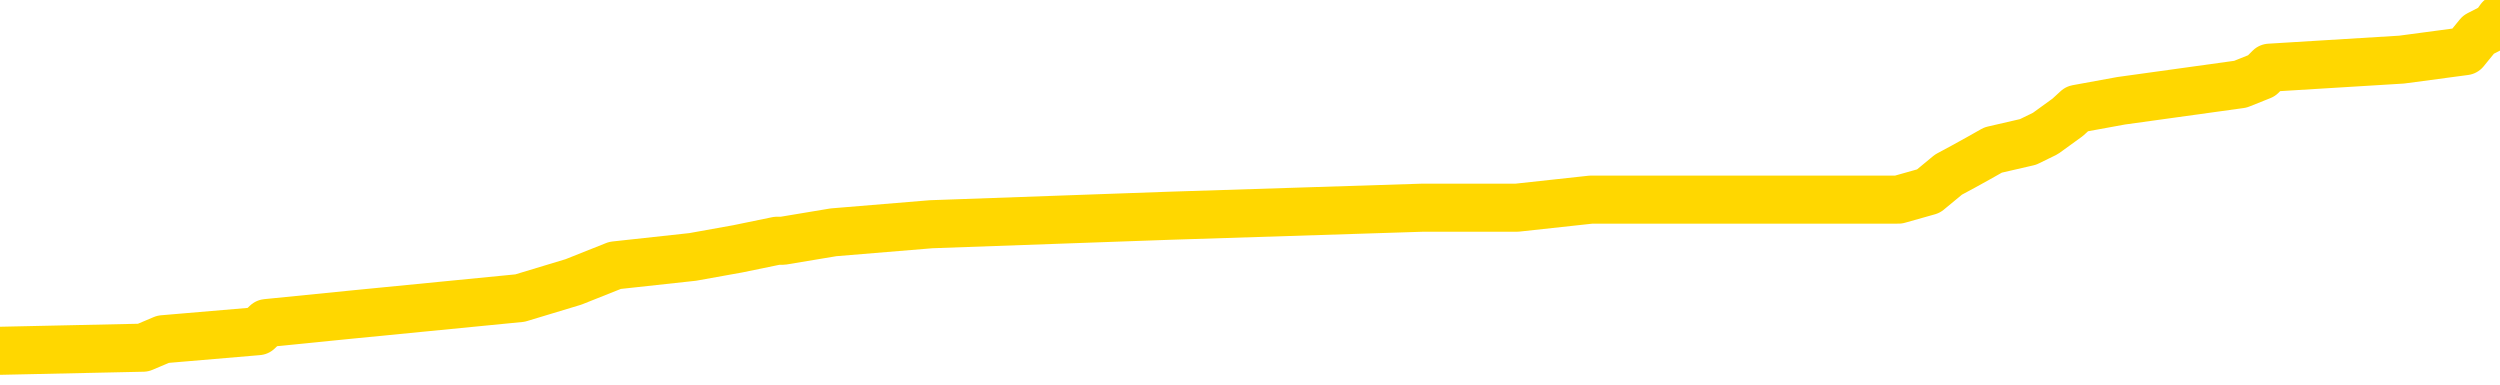 <svg xmlns="http://www.w3.org/2000/svg" version="1.1" viewBox="0 0 6500 1000">
	<path fill="none" stroke="gold" stroke-width="125" stroke-linecap="round" stroke-linejoin="round" d="M0 54842  L-891872 54842 L-891688 54821 L-891198 54778 L-890904 54757 L-890593 54714 L-890358 54692 L-890305 54650 L-890246 54607 L-890092 54585 L-890052 54543 L-889919 54521 L-889627 54500 L-889086 54500 L-888476 54478 L-888428 54478 L-887788 54457 L-887755 54457 L-887229 54457 L-887096 54436 L-886706 54393 L-886378 54350 L-886261 54307 L-886050 54264 L-885333 54264 L-884763 54243 L-884656 54243 L-884481 54221 L-884260 54179 L-883858 54157 L-883832 54114 L-882905 54072 L-882817 54029 L-882735 53986 L-882665 53943 L-882367 53922 L-882215 53879 L-880325 53900 L-880224 53900 L-879962 53900 L-879669 53922 L-879527 53879 L-879278 53879 L-879243 53858 L-879084 53836 L-878621 53793 L-878368 53772 L-878156 53729 L-877904 53708 L-877555 53686 L-876628 53644 L-876534 53601 L-876123 53579 L-874953 53537 L-873764 53515 L-873671 53472 L-873644 53430 L-873378 53387 L-873079 53344 L-872950 53301 L-872913 53258 L-872098 53258 L-871714 53280 L-870654 53301 L-870592 53301 L-870327 53729 L-869856 54136 L-869664 54543 L-869400 54949 L-869063 54928 L-868928 54906 L-868472 54885 L-867729 54864 L-867711 54842 L-867546 54799 L-867478 54799 L-866962 54778 L-865933 54778 L-865737 54757 L-865248 54735 L-864886 54714 L-864478 54714 L-864092 54735 L-862388 54735 L-862290 54735 L-862219 54735 L-862157 54735 L-861973 54714 L-861636 54714 L-860996 54692 L-860919 54671 L-860858 54671 L-860671 54650 L-860592 54650 L-860414 54628 L-860395 54607 L-860165 54607 L-859777 54585 L-858889 54585 L-858849 54564 L-858761 54543 L-858734 54500 L-857726 54478 L-857576 54436 L-857552 54414 L-857419 54393 L-857379 54371 L-856121 54350 L-856063 54350 L-855523 54328 L-855471 54328 L-855424 54328 L-855029 54307 L-854889 54286 L-854690 54264 L-854543 54264 L-854378 54264 L-854102 54286 L-853743 54286 L-853190 54264 L-852545 54243 L-852287 54200 L-852133 54179 L-851732 54157 L-851692 54136 L-851571 54114 L-851509 54136 L-851495 54136 L-851402 54136 L-851109 54114 L-850957 54029 L-850627 53986 L-850549 53943 L-850473 53922 L-850247 53858 L-850180 53815 L-849952 53772 L-849900 53729 L-849735 53708 L-848729 53686 L-848546 53665 L-847995 53644 L-847602 53601 L-847205 53579 L-846354 53537 L-846276 53515 L-845697 53494 L-845256 53494 L-845015 53472 L-844858 53472 L-844457 53430 L-844436 53430 L-843991 53408 L-843586 53387 L-843450 53344 L-843275 53301 L-843139 53258 L-842888 53215 L-841888 53194 L-841806 53173 L-841671 53151 L-841632 53130 L-840742 53108 L-840527 53087 L-840083 53066 L-839966 53044 L-839909 53023 L-839233 53023 L-839133 53001 L-839104 53001 L-837762 52980 L-837356 52959 L-837317 52937 L-836388 52916 L-836290 52894 L-836157 52873 L-835753 52852 L-835727 52830 L-835634 52809 L-835418 52787 L-835007 52745 L-833853 52702 L-833561 52659 L-833533 52616 L-832924 52595 L-832674 52552 L-832655 52531 L-831725 52509 L-831674 52466 L-831552 52445 L-831534 52402 L-831378 52381 L-831203 52338 L-831066 52316 L-831010 52295 L-830902 52274 L-830817 52252 L-830583 52231 L-830508 52209 L-830200 52188 L-830082 52167 L-829912 52145 L-829821 52124 L-829719 52124 L-829695 52102 L-829618 52102 L-829520 52060 L-829154 52038 L-829049 52017 L-828545 51995 L-828094 51974 L-828055 51953 L-828031 51931 L-827991 51910 L-827862 51888 L-827761 51867 L-827319 51846 L-827037 51824 L-826445 51803 L-826314 51781 L-826040 51739 L-825887 51717 L-825734 51696 L-825649 51653 L-825571 51632 L-825385 51610 L-825335 51610 L-825307 51589 L-825228 51567 L-825204 51546 L-824921 51503 L-824317 51460 L-823322 51439 L-823024 51418 L-822290 51396 L-822046 51375 L-821956 51353 L-821378 51332 L-820680 51311 L-819928 51289 L-819609 51268 L-819226 51225 L-819149 51203 L-818515 51182 L-818329 51161 L-818242 51161 L-818112 51161 L-817799 51139 L-817750 51118 L-817608 51096 L-817586 51075 L-816618 51054 L-816073 51032 L-815595 51032 L-815534 51032 L-815210 51032 L-815189 51011 L-815126 51011 L-814916 50989 L-814839 50968 L-814785 50947 L-814762 50925 L-814723 50904 L-814707 50882 L-813950 50861 L-813933 50840 L-813134 50818 L-812982 50797 L-812076 50775 L-811570 50754 L-811341 50711 L-811299 50711 L-811184 50690 L-811008 50668 L-810253 50690 L-810119 50668 L-809955 50647 L-809636 50626 L-809460 50583 L-808438 50540 L-808415 50497 L-808164 50476 L-807951 50433 L-807317 50412 L-807079 50369 L-807046 50326 L-806868 50283 L-806788 50240 L-806698 50219 L-806634 50176 L-806193 50133 L-806170 50112 L-805629 50090 L-805373 50069 L-804878 50048 L-804001 50026 L-803964 50005 L-803912 49983 L-803871 49962 L-803753 49941 L-803477 49919 L-803270 49876 L-803073 49834 L-803050 49791 L-802999 49748 L-802960 49727 L-802882 49705 L-802285 49662 L-802224 49641 L-802121 49620 L-801967 49598 L-801335 49577 L-800654 49555 L-800351 49513 L-800005 49491 L-799807 49470 L-799759 49427 L-799438 49406 L-798811 49384 L-798664 49363 L-798628 49341 L-798570 49320 L-798493 49277 L-798252 49277 L-798164 49256 L-798070 49234 L-797776 49213 L-797642 49191 L-797581 49170 L-797545 49127 L-797272 49127 L-796266 49106 L-796091 49084 L-796040 49084 L-795747 49063 L-795555 49020 L-795222 48999 L-794715 48977 L-794153 48935 L-794138 48892 L-794122 48870 L-794021 48828 L-793907 48785 L-793868 48742 L-793830 48721 L-793764 48721 L-793736 48699 L-793597 48721 L-793304 48721 L-793254 48721 L-793149 48721 L-792885 48699 L-792420 48678 L-792275 48678 L-792221 48635 L-792164 48614 L-791973 48592 L-791607 48571 L-791393 48571 L-791198 48571 L-791140 48571 L-791081 48528 L-790927 48507 L-790658 48485 L-790228 48592 L-790212 48592 L-790136 48571 L-790071 48549 L-789942 48400 L-789918 48378 L-789634 48357 L-789586 48335 L-789532 48314 L-789069 48293 L-789031 48293 L-788990 48271 L-788800 48250 L-788319 48228 L-787832 48207 L-787816 48186 L-787778 48164 L-787521 48143 L-787444 48100 L-787214 48078 L-787198 48036 L-786904 47993 L-786461 47971 L-786014 47950 L-785510 47929 L-785356 47907 L-785069 47886 L-785029 47843 L-784698 47822 L-784476 47800 L-783959 47757 L-783883 47736 L-783636 47693 L-783441 47650 L-783381 47629 L-782605 47608 L-782531 47608 L-782300 47586 L-782284 47586 L-782222 47565 L-782026 47543 L-781562 47543 L-781539 47522 L-781409 47522 L-780108 47522 L-780092 47522 L-780015 47501 L-779921 47501 L-779704 47501 L-779551 47479 L-779373 47501 L-779319 47522 L-779032 47543 L-778992 47543 L-778623 47543 L-778183 47543 L-778000 47543 L-777679 47522 L-777383 47522 L-776937 47479 L-776866 47458 L-776403 47415 L-775965 47394 L-775783 47372 L-774329 47329 L-774197 47308 L-773740 47265 L-773514 47244 L-773128 47201 L-772611 47158 L-771657 47115 L-770863 47072 L-770188 47051 L-769763 47008 L-769452 46987 L-769222 46923 L-768539 46858 L-768525 46794 L-768316 46709 L-768294 46687 L-768119 46644 L-767169 46623 L-766901 46580 L-766086 46559 L-765775 46516 L-765738 46495 L-765680 46452 L-765064 46430 L-764426 46388 L-762800 46366 L-762126 46345 L-761484 46345 L-761406 46345 L-761350 46345 L-761314 46345 L-761286 46323 L-761174 46281 L-761156 46259 L-761133 46238 L-760980 46216 L-760926 46174 L-760848 46152 L-760729 46131 L-760631 46109 L-760514 46088 L-760245 46045 L-759975 46024 L-759957 45981 L-759758 45959 L-759611 45917 L-759384 45895 L-759250 45874 L-758941 45852 L-758881 45831 L-758528 45788 L-758179 45767 L-758078 45745 L-758014 45703 L-757954 45681 L-757570 45638 L-757189 45617 L-757085 45596 L-756824 45574 L-756553 45531 L-756394 45510 L-756362 45489 L-756300 45467 L-756158 45446 L-755974 45424 L-755930 45403 L-755642 45403 L-755626 45382 L-755392 45382 L-755332 45360 L-755293 45360 L-754713 45339 L-754580 45317 L-754556 45232 L-754538 45082 L-754521 44911 L-754504 44739 L-754480 44568 L-754464 44440 L-754443 44290 L-754426 44140 L-754403 44055 L-754386 43969 L-754365 43905 L-754348 43862 L-754299 43798 L-754227 43733 L-754192 43626 L-754168 43541 L-754133 43455 L-754091 43370 L-754054 43327 L-754038 43241 L-754014 43177 L-753977 43134 L-753960 43070 L-753937 43027 L-753919 42984 L-753901 42941 L-753885 42899 L-753856 42834 L-753830 42770 L-753784 42749 L-753768 42706 L-753726 42685 L-753678 42642 L-753607 42599 L-753592 42556 L-753576 42513 L-753514 42492 L-753474 42471 L-753435 42449 L-753269 42428 L-753204 42406 L-753188 42385 L-753144 42342 L-753085 42321 L-752873 42299 L-752839 42278 L-752797 42257 L-752719 42235 L-752182 42214 L-752103 42192 L-751999 42150 L-751911 42128 L-751734 42107 L-751384 42085 L-751228 42064 L-750790 42043 L-750633 42021 L-750503 42000 L-749800 41957 L-749598 41936 L-748638 41893 L-748156 41871 L-748056 41871 L-747964 41850 L-747719 41828 L-747646 41807 L-747203 41764 L-747107 41743 L-747092 41721 L-747076 41700 L-747051 41679 L-746585 41657 L-746368 41636 L-746229 41614 L-745935 41593 L-745846 41572 L-745805 41550 L-745775 41529 L-745603 41507 L-745544 41486 L-745468 41465 L-745387 41443 L-745317 41443 L-745008 41422 L-744923 41400 L-744709 41379 L-744674 41358 L-743990 41336 L-743892 41315 L-743687 41293 L-743640 41272 L-743362 41251 L-743299 41229 L-743282 41186 L-743204 41165 L-742896 41122 L-742872 41101 L-742818 41058 L-742795 41037 L-742673 41015 L-742537 40972 L-742293 40951 L-742167 40951 L-741520 40930 L-741504 40930 L-741480 40930 L-741299 40887 L-741223 40865 L-741132 40844 L-740704 40822 L-740288 40801 L-739895 40758 L-739816 40737 L-739797 40715 L-739434 40694 L-739198 40673 L-738969 40651 L-738656 40630 L-738578 40608 L-738498 40566 L-738319 40523 L-738304 40501 L-738038 40459 L-737958 40437 L-737728 40416 L-737502 40394 L-737186 40394 L-737011 40373 L-736650 40373 L-736258 40352 L-736189 40309 L-736125 40287 L-735985 40245 L-735933 40223 L-735832 40180 L-735330 40159 L-735132 40138 L-734886 40116 L-734700 40095 L-734401 40073 L-734324 40052 L-734158 40009 L-733274 39988 L-733245 39945 L-733122 39902 L-732544 39881 L-732466 39859 L-731752 39859 L-731441 39859 L-731227 39859 L-731211 39859 L-730824 39859 L-730299 39816 L-729853 39795 L-729523 39774 L-729371 39752 L-729045 39752 L-728866 39731 L-728785 39731 L-728579 39688 L-728403 39667 L-727474 39645 L-726585 39624 L-726546 39602 L-726318 39602 L-725939 39581 L-725151 39560 L-724917 39538 L-724841 39517 L-724483 39495 L-723912 39453 L-723645 39431 L-723258 39410 L-723154 39410 L-722984 39410 L-722366 39410 L-722155 39410 L-721847 39410 L-721794 39388 L-721666 39367 L-721613 39346 L-721494 39324 L-721158 39281 L-720198 39260 L-720067 39217 L-719865 39196 L-719234 39174 L-718923 39153 L-718509 39132 L-718481 39110 L-718336 39089 L-717916 39067 L-716583 39067 L-716537 39046 L-716408 39003 L-716391 38982 L-715813 38939 L-715608 38918 L-715578 38896 L-715537 38875 L-715480 38853 L-715442 38832 L-715364 38811 L-715221 38789 L-714767 38768 L-714648 38746 L-714363 38725 L-713990 38703 L-713894 38682 L-713567 38661 L-713213 38639 L-713043 38618 L-712996 38596 L-712887 38575 L-712798 38554 L-712770 38532 L-712693 38489 L-712390 38468 L-712356 38425 L-712285 38404 L-711917 38382 L-711581 38361 L-711500 38361 L-711281 38340 L-711109 38318 L-711081 38297 L-710584 38275 L-710035 38233 L-709155 38211 L-709056 38168 L-708979 38147 L-708705 38126 L-708457 38083 L-708384 38061 L-708322 38019 L-708203 37997 L-708161 37976 L-708051 37954 L-707974 37912 L-707273 37890 L-707028 37869 L-706988 37847 L-706832 37826 L-706232 37826 L-706005 37826 L-705913 37826 L-705438 37826 L-704841 37783 L-704321 37762 L-704300 37740 L-704155 37719 L-703835 37719 L-703293 37719 L-703061 37719 L-702890 37719 L-702404 37697 L-702176 37676 L-702091 37655 L-701745 37633 L-701419 37633 L-700896 37612 L-700569 37590 L-699968 37569 L-699771 37526 L-699719 37505 L-699678 37483 L-699397 37462 L-698713 37419 L-698402 37398 L-698378 37355 L-698186 37334 L-697964 37312 L-697878 37291 L-697214 37248 L-697190 37227 L-696968 37184 L-696638 37162 L-696286 37120 L-696081 37098 L-695848 37055 L-695591 37034 L-695401 36991 L-695354 36970 L-695127 36948 L-695092 36927 L-694936 36906 L-694721 36884 L-694548 36863 L-694457 36841 L-694180 36820 L-693936 36799 L-693620 36777 L-693194 36777 L-693157 36777 L-692673 36777 L-692440 36777 L-692228 36756 L-692002 36734 L-691452 36734 L-691205 36713 L-690371 36713 L-690315 36691 L-690294 36670 L-690136 36649 L-689674 36627 L-689633 36606 L-689293 36563 L-689160 36542 L-688937 36520 L-688365 36499 L-687893 36477 L-687699 36456 L-687506 36435 L-687316 36413 L-687215 36392 L-686846 36370 L-686800 36349 L-686719 36328 L-685425 36306 L-685377 36285 L-685109 36285 L-684963 36285 L-684413 36285 L-684296 36263 L-684214 36242 L-683855 36221 L-683631 36199 L-683350 36178 L-683021 36135 L-682513 36114 L-682400 36092 L-682321 36071 L-682157 36049 L-681863 36049 L-681394 36049 L-681197 36071 L-681147 36071 L-680497 36049 L-680375 36028 L-679921 36028 L-679885 36007 L-679417 35985 L-679306 35964 L-679290 35942 L-679074 35942 L-678893 35921 L-678362 35921 L-677332 35921 L-677132 35900 L-676674 35878 L-675726 35835 L-675627 35814 L-675273 35771 L-675213 35750 L-675198 35728 L-675163 35707 L-674793 35686 L-674673 35664 L-674431 35643 L-674268 35621 L-674080 35600 L-673960 35578 L-672889 35536 L-672031 35514 L-671818 35471 L-671721 35450 L-671547 35407 L-671214 35386 L-671142 35364 L-671084 35343 L-670909 35343 L-670520 35322 L-670285 35300 L-670174 35279 L-670057 35257 L-669076 35236 L-669050 35215 L-668456 35172 L-668423 35172 L-668275 35150 L-667990 35129 L-667079 35129 L-666132 35129 L-665979 35108 L-665877 35108 L-665745 35086 L-665602 35065 L-665576 35043 L-665462 35022 L-665243 35001 L-664562 34979 L-664433 34958 L-664129 34936 L-663889 34894 L-663557 34872 L-662918 34851 L-662576 34808 L-662514 34787 L-662358 34787 L-661437 34787 L-660966 34787 L-660923 34787 L-660910 34765 L-660868 34744 L-660846 34722 L-660820 34701 L-660676 34680 L-660253 34658 L-659918 34658 L-659727 34637 L-659298 34637 L-659110 34615 L-658721 34572 L-658187 34551 L-657814 34530 L-657793 34530 L-657543 34508 L-657425 34487 L-657349 34465 L-657213 34444 L-657174 34423 L-657094 34401 L-656699 34380 L-656203 34358 L-656092 34316 L-655918 34294 L-655610 34273 L-655163 34251 L-654840 34230 L-654697 34187 L-654270 34144 L-654117 34102 L-654062 34059 L-653248 34037 L-653228 34016 L-652856 33995 L-652800 33995 L-651670 33973 L-651603 33973 L-651044 33952 L-650850 33930 L-650713 33909 L-650480 33888 L-650133 33866 L-650098 33823 L-650063 33802 L-649995 33759 L-649646 33738 L-649474 33716 L-648989 33695 L-648972 33674 L-648647 33652 L-648490 33631 L-647349 33588 L-647324 33566 L-647132 33524 L-646939 33502 L-646689 33481 L-646671 33459 L-645651 33438 L-645354 33417 L-645278 33395 L-645142 33352 L-644966 33331 L-644389 33288 L-644174 33267 L-644110 33245 L-643979 33224 L-643943 33181 L-643419 33160 L-643281 41593 L-643267 41593 L-643244 41593 L-643224 41593 L-642997 33138 L-642221 33138 L-642179 33138 L-641812 33138 L-641733 33117 L-641681 33096 L-641008 33074 L-640266 33053 L-639841 33053 L-639393 33031 L-638332 33010 L-638020 32967 L-637610 32967 L-637538 32946 L-637014 32946 L-636919 32946 L-636901 32946 L-636456 32924 L-636271 32882 L-635491 32839 L-634818 32817 L-634406 32753 L-634174 32710 L-634034 32689 L-633952 32646 L-633932 32625 L-633856 32625 L-633728 32603 L-633411 32625 L-633186 32625 L-632861 32603 L-632799 32603 L-632429 32603 L-632396 32603 L-632187 32603 L-631520 32603 L-631443 32603 L-631285 32561 L-631174 32561 L-630847 32539 L-630693 32518 L-630352 32518 L-630295 32475 L-629956 32432 L-629753 32411 L-629700 32368 L-628323 32346 L-628194 32325 L-627760 32304 L-627440 32282 L-626612 32239 L-626489 32218 L-625758 32175 L-625602 32132 L-625561 32111 L-625508 32090 L-625485 32068 L-625370 32047 L-625074 32025 L-624784 32004 L-624730 31983 L-624609 31961 L-624579 31940 L-624479 31918 L-624035 31918 L-623884 31897 L-623048 31897 L-622506 31876 L-622172 31876 L-622156 31854 L-622080 31833 L-621964 31811 L-621770 31790 L-621505 31769 L-620671 31747 L-620574 31726 L-620053 31704 L-620011 31683 L-619912 31662 L-619084 31662 L-618949 31640 L-618610 31640 L-618056 31619 L-617676 31597 L-617513 31576 L-617203 31555 L-616391 31533 L-616085 31512 L-615816 31512 L-615495 31512 L-615174 31533 L-614898 31533 L-614070 31490 L-613974 31469 L-613882 31405 L-613778 31340 L-613391 31276 L-612911 31233 L-612894 31212 L-612776 31191 L-612408 31148 L-612313 31126 L-611479 31084 L-611402 31062 L-611102 31041 L-611012 31019 L-610604 30977 L-610494 30934 L-609795 30912 L-609322 30891 L-609262 30870 L-609043 30827 L-608769 30805 L-608656 30784 L-607629 30763 L-607242 30741 L-607222 30720 L-606889 30698 L-606645 30677 L-606211 30656 L-606101 30634 L-605984 30613 L-605532 30570 L-604942 30549 L-604605 30527 L-602712 30506 L-602599 30463 L-602387 30441 L-601068 30420 L-600962 25604 L-600896 20852 L-600860 16465 L-600798 16465 L-600298 21238 L-599623 25947 L-599601 30292 L-599331 30249 L-598363 30249 L-597674 30227 L-597512 30206 L-596971 30185 L-596881 30163 L-595862 30142 L-594914 30099 L-594549 30120 L-594446 30142 L-593857 30142 L-593798 30142 L-593698 30120 L-593257 30078 L-593150 30056 L-592708 30035 L-591708 29971 L-591452 29906 L-591349 29842 L-591219 29799 L-590852 29757 L-590271 29714 L-590241 29692 L-589925 29671 L-587942 29650 L-587826 29628 L-587759 29628 L-587400 29607 L-585781 29585 L-585604 29585 L-585459 29585 L-584637 29607 L-584584 29628 L-584530 29628 L-584096 29628 L-583115 29650 L-583041 29650 L-581957 29628 L-581743 29628 L-581027 29585 L-580639 29564 L-580420 29521 L-580101 29478 L-579607 29436 L-579479 29414 L-579250 29371 L-579018 29328 L-578959 29307 L-578669 29286 L-578397 29243 L-577367 29221 L-575702 29200 L-575283 29179 L-575146 29157 L-574989 29157 L-574684 29136 L-574456 29093 L-574298 29072 L-574138 29029 L-573969 28986 L-573922 28965 L-573869 28943 L-573847 28943 L-573461 28922 L-573211 28922 L-572941 28922 L-572780 28922 L-572690 28922 L-571031 28922 L-570866 28943 L-570486 28922 L-570026 28922 L-569417 28879 L-568324 28858 L-567892 28836 L-567861 28815 L-567799 28793 L-567781 28772 L-566077 28751 L-566036 28729 L-565569 28708 L-565382 28686 L-565350 28644 L-564755 28622 L-564705 28601 L-564382 28579 L-564332 28558 L-564121 28537 L-564103 28515 L-563837 28472 L-563784 28451 L-563315 28430 L-562805 28387 L-562726 28387 L-562432 28365 L-562415 28344 L-562377 28322 L-562306 28301 L-562149 28280 L-561202 28280 L-561146 28280 L-560625 28280 L-560433 28258 L-560332 28258 L-560106 28237 L-559596 28237 L-559208 28815 L-559139 28815 L-558790 28793 L-558433 28772 L-557305 28151 L-557253 28108 L-557027 28087 L-556993 28066 L-556868 28023 L-556769 28023 L-556505 28023 L-555764 28044 L-555186 28044 L-554892 28044 L-554187 28044 L-554008 28023 L-553985 28023 L-553349 28001 L-553037 27980 L-552641 27980 L-552611 27959 L-552590 27937 L-552437 27916 L-551751 27916 L-551735 27916 L-551395 27916 L-551123 27894 L-551085 27873 L-551029 27830 L-551007 27809 L-550935 27787 L-550603 27766 L-550497 27745 L-550468 27702 L-550270 27680 L-550117 27659 L-549249 27638 L-548687 27595 L-548671 27595 L-548570 27573 L-548467 27595 L-548321 27595 L-548243 27595 L-548205 27573 L-548149 27552 L-548076 27531 L-547931 27509 L-547449 27509 L-547045 27488 L-546178 27509 L-546158 27509 L-545901 27509 L-545824 27509 L-545795 27488 L-545785 27445 L-545767 27424 L-545475 27402 L-545435 27381 L-545363 27359 L-545289 27338 L-545084 27316 L-544925 27252 L-544623 27188 L-544546 27102 L-544529 27038 L-544312 26995 L-544081 26995 L-543971 27017 L-543601 27038 L-543443 27038 L-543212 27038 L-543043 27038 L-542898 27017 L-542766 26995 L-541490 26953 L-541087 26910 L-541026 26888 L-540909 26846 L-540484 26824 L-540469 26781 L-540407 26760 L-540134 26717 L-540021 26696 L-539739 26653 L-539461 26632 L-539036 26589 L-539014 26567 L-538936 26546 L-538810 26525 L-538224 26503 L-537832 26482 L-537497 26460 L-536908 26439 L-536806 26439 L-536635 26418 L-536499 26418 L-535671 26396 L-534486 26375 L-534450 26353 L-534394 26353 L-534174 26332 L-533969 26332 L-533814 26332 L-533557 26311 L-533481 26289 L-532938 26268 L-532902 26246 L-532653 26225 L-532266 26203 L-531440 26182 L-531082 26161 L-530771 26161 L-530513 26139 L-530290 26118 L-529883 26096 L-529767 26075 L-529584 26054 L-529530 26054 L-529342 26032 L-529171 26011 L-529142 25989 L-528862 25968 L-528552 25947 L-528413 25925 L-528104 25904 L-527910 25904 L-527894 25882 L-527175 25882 L-527041 25840 L-526744 25818 L-526653 25797 L-526053 25797 L-526014 25775 L-525936 25754 L-525316 25733 L-525164 25690 L-525123 25668 L-524813 25647 L-524621 25626 L-524428 25583 L-524372 25540 L-524064 25519 L-524011 25497 L-523957 25519 L-523931 25519 L-523806 25519 L-522996 25497 L-522919 25476 L-522379 25454 L-522110 25433 L-521450 25412 L-520543 25390 L-520302 25369 L-519769 25347 L-519552 25326 L-518444 25347 L-518394 25347 L-517619 25347 L-517071 25326 L-516960 25305 L-516807 25262 L-516752 25240 L-516586 25219 L-516209 25197 L-515762 25176 L-515707 25155 L-515552 25133 L-514873 25112 L-514652 25090 L-514134 25069 L-513286 25026 L-513270 25005 L-511479 24983 L-510924 24962 L-510807 24941 L-509801 24919 L-509765 24898 L-509532 24898 L-509439 24898 L-509399 24898 L-509067 24876 L-508715 24855 L-508450 24812 L-508164 24791 L-507853 24748 L-507599 24705 L-507505 24684 L-507015 24662 L-506808 24641 L-506242 24620 L-506128 24641 L-505776 24620 L-505725 24620 L-505685 24620 L-505082 24577 L-504348 24534 L-503766 24491 L-503531 24448 L-502991 24384 L-502838 24341 L-502336 24320 L-502127 24277 L-502104 24277 L-502045 24256 L-501082 24256 L-500905 24234 L-500463 24213 L-500438 24170 L-500283 24149 L-500202 24149 L-500051 24170 L-499405 24170 L-499355 24149 L-498235 24127 L-497251 24106 L-497189 24084 L-496469 24063 L-495604 24042 L-495225 24020 L-495006 24020 L-494247 23999 L-494195 23977 L-493885 23935 L-493034 23935 L-492841 23913 L-492664 23892 L-492440 23892 L-492313 23870 L-492121 23870 L-491889 23849 L-491719 23870 L-491433 23849 L-491153 23849 L-491070 23828 L-490900 23806 L-490883 23763 L-490729 23742 L-490690 23721 L-489914 23699 L-489838 23699 L-489606 23656 L-489179 23635 L-488833 23614 L-488250 23592 L-487981 23592 L-487722 23592 L-487593 23549 L-487577 23528 L-487463 23507 L-487439 23485 L-487205 23464 L-487169 23442 L-485853 23442 L-485797 23421 L-485118 23378 L-484546 23378 L-484420 23378 L-484267 23378 L-484190 23378 L-483878 23335 L-483605 23314 L-483516 23271 L-483414 23271 L-482486 23250 L-482410 23250 L-482046 23250 L-482022 23228 L-481985 23207 L-481210 23164 L-481118 23143 L-480978 23121 L-480576 23100 L-480315 23100 L-480071 23121 L-479857 23100 L-479776 23100 L-479700 23100 L-479624 23100 L-479437 23121 L-479370 23121 L-479121 23121 L-479066 23100 L-478928 23078 L-478848 23036 L-478735 23014 L-478512 22993 L-478348 22971 L-478307 22950 L-478137 22929 L-477766 22907 L-477752 22886 L-477636 22864 L-476914 22843 L-476878 22822 L-476746 22822 L-476398 22800 L-475986 22800 L-475950 22800 L-475872 22779 L-475833 22757 L-475469 22736 L-475265 22715 L-475250 22693 L-474904 22672 L-474556 22672 L-474230 22672 L-474128 22650 L-473976 22650 L-473781 22629 L-473550 22629 L-473457 22629 L-473302 22629 L-473224 22629 L-473184 22608 L-473070 22586 L-473047 22565 L-472796 22565 L-472657 22522 L-472079 22458 L-471251 22415 L-470763 22372 L-470642 22351 L-470604 22329 L-470591 22308 L-470439 22265 L-470338 22222 L-470105 22201 L-469714 22158 L-469410 22137 L-469394 22115 L-469224 22094 L-468985 22051 L-468389 22051 L-467785 22030 L-467745 22030 L-467705 22030 L-467552 22008 L-467499 21987 L-467436 21965 L-467368 21944 L-467313 21901 L-467288 21880 L-467241 21858 L-467147 21816 L-467010 21794 L-466856 21773 L-466724 21751 L-466683 21751 L-466648 21730 L-466586 21709 L-466313 21666 L-465998 21644 L-465957 21602 L-465872 21580 L-465695 21559 L-465457 21537 L-465100 21516 L-465070 21495 L-464501 21473 L-464378 21452 L-464142 21430 L-464119 21430 L-463838 21409 L-463552 21409 L-463297 21409 L-462725 21388 L-462428 21366 L-462352 21345 L-461653 21323 L-461575 21302 L-461540 21281 L-461514 21259 L-461462 21216 L-461269 21195 L-461128 21152 L-461093 21131 L-461052 21109 L-460457 21088 L-460225 21066 L-459941 21216 L-459887 21345 L-459813 21495 L-459735 21623 L-459498 21580 L-459254 21559 L-459119 21537 L-459012 21516 L-458933 21495 L-458546 21452 L-458419 21430 L-458266 21409 L-458228 21388 L-458083 21366 L-457861 21345 L-457687 21323 L-457618 21302 L-456797 21259 L-456780 21259 L-456486 21238 L-455698 21216 L-455388 21216 L-455242 21195 L-455014 21174 L-454813 21131 L-453876 21109 L-453840 21088 L-453817 21066 L-453776 21024 L-453508 21002 L-452911 20981 L-452847 20959 L-452812 20938 L-452795 20917 L-452100 20917 L-451898 20917 L-451866 20917 L-451533 20917 L-451425 20895 L-450801 20852 L-450296 20831 L-450259 20788 L-449817 20788 L-449721 20767 L-449562 20767 L-449249 20767 L-449237 20767 L-448796 20788 L-448315 20810 L-448185 20810 L-447865 20810 L-447797 20788 L-447493 20788 L-447317 20767 L-447123 20745 L-446880 20703 L-446683 20660 L-446657 20617 L-446079 20596 L-446009 20574 L-445600 20553 L-445545 20531 L-445499 20510 L-445135 20489 L-444989 20467 L-444783 20446 L-444687 20446 L-444532 20424 L-444471 20403 L-444323 20360 L-444222 20339 L-443666 20339 L-443643 20382 L-443471 20403 L-442929 20424 L-442868 20424 L-442814 20382 L-442786 20339 L-442715 20317 L-442698 20275 L-442635 20253 L-442598 20210 L-442444 20189 L-442118 20168 L-441552 20146 L-441537 20125 L-441475 20082 L-441374 20039 L-441328 20039 L-441085 20018 L-440663 20018 L-440508 20018 L-438766 19975 L-438225 19953 L-437281 19932 L-436872 19911 L-436331 19868 L-436135 19846 L-435966 19825 L-435670 19804 L-435556 19782 L-435540 19782 L-435386 19761 L-435246 19739 L-435169 19697 L-435037 19697 L-434689 19697 L-434319 19718 L-433721 19718 L-433545 19718 L-433389 19697 L-433120 19675 L-432968 19675 L-432677 19739 L-432653 19782 L-432570 19825 L-432343 19868 L-431643 19846 L-431516 19825 L-431085 19804 L-430991 19782 L-429786 19782 L-429737 19761 L-429444 19761 L-429040 19739 L-428765 19697 L-428745 19675 L-428628 19654 L-428551 19632 L-428370 19611 L-427890 19590 L-427439 19547 L-427028 19525 L-426998 19504 L-426579 19483 L-426465 19483 L-426348 19483 L-426332 19483 L-426138 19461 L-426116 19418 L-425884 19397 L-425441 19376 L-425121 19333 L-424657 19333 L-424491 19311 L-424336 19290 L-424181 19290 L-423727 19290 L-423408 19290 L-423353 19311 L-422982 19311 L-422944 19333 L-422618 19333 L-422501 19311 L-422402 19290 L-422076 19247 L-421689 19226 L-421429 19204 L-421070 19162 L-420814 19140 L-418643 19119 L-418594 19097 L-418572 19076 L-418160 19076 L-418099 19076 L-418028 19097 L-417798 19097 L-417487 19076 L-417183 19033 L-417139 19012 L-416831 18990 L-416698 18969 L-416482 18947 L-415770 18926 L-415615 18926 L-415476 18905 L-415327 18905 L-415306 18905 L-415112 18883 L-415087 18862 L-414995 18840 L-414974 18819 L-414957 18798 L-414857 18776 L-413928 18755 L-413470 18755 L-412379 18712 L-411956 18712 L-411552 18691 L-411513 18669 L-411260 18648 L-410485 18605 L-410469 18584 L-410445 18562 L-410252 18541 L-409515 18519 L-409246 18498 L-409206 18477 L-408807 18434 L-408782 18412 L-407993 18391 L-407313 18370 L-405941 18348 L-405671 18327 L-405623 18305 L-405085 18263 L-405052 18241 L-404950 18198 L-404627 18177 L-404547 18156 L-404278 18156 L-403366 18134 L-403227 18134 L-402978 18091 L-402433 18091 L-402011 18070 L-401818 18049 L-401802 18049 L-401664 18006 L-401570 17984 L-401443 17963 L-401183 17941 L-401158 17899 L-401067 17877 L-400757 17856 L-400697 17834 L-400580 17834 L-400230 17834 L-399419 17834 L-399188 17792 L-398359 17792 L-398127 17749 L-397910 17727 L-397392 17727 L-396754 17706 L-396338 17685 L-396015 17663 L-395534 17642 L-395109 17642 L-395048 17620 L-394699 17620 L-394659 17599 L-394645 17578 L-394545 17535 L-394500 17535 L-394015 17513 L-393213 17513 L-392879 17513 L-391797 17492 L-391317 17471 L-391294 17449 L-391154 17428 L-390599 17406 L-389902 17385 L-389593 17364 L-389371 17342 L-389267 17321 L-389164 17278 L-388493 17257 L-388399 17235 L-388377 17235 L-388299 17214 L-388122 17214 L-387949 17214 L-387769 17192 L-387755 17171 L-387679 17150 L-387515 17128 L-387000 17107 L-386984 17085 L-386844 17085 L-386481 17064 L-386457 17064 L-386326 17043 L-386302 17021 L-385939 17000 L-385414 16957 L-385320 16936 L-385104 16893 L-385011 16871 L-384987 16850 L-384522 16828 L-384445 16828 L-384043 16807 L-383593 16807 L-382341 16786 L-382302 16764 L-381871 16743 L-381838 16721 L-381119 16700 L-380943 16679 L-380807 16657 L-380500 16636 L-380445 16614 L-380421 16572 L-380404 16529 L-380229 16507 L-380040 16486 L-379532 16486 L-379159 16315 L-378820 16122 L-378782 15951 L-378063 15801 L-377969 15780 L-377931 15758 L-377389 15758 L-377366 15737 L-376963 15715 L-376537 15694 L-376267 15694 L-376087 15673 L-375841 15630 L-375818 15608 L-375761 15566 L-375145 15544 L-374642 15523 L-374255 15523 L-373636 15544 L-373420 15544 L-373265 15566 L-371972 15523 L-371873 15501 L-371431 15459 L-371099 15437 L-370799 15394 L-370556 15373 L-369821 15330 L-369242 15309 L-368413 15287 L-368313 15266 L-367755 15245 L-367617 15223 L-365975 15202 L-365914 15202 L-365820 15202 L-364853 15202 L-364676 15180 L-364389 15180 L-364171 15180 L-364093 15159 L-363821 15159 L-363706 15138 L-363553 15116 L-363243 15095 L-363164 15073 L-363073 15073 L-362996 15052 L-362880 15052 L-362701 15031 L-362609 15009 L-362570 14988 L-362067 14988 L-361849 14966 L-361719 14966 L-361564 14945 L-361510 14924 L-361385 14924 L-361000 14902 L-360492 14881 L-360419 14859 L-359939 14838 L-359862 14816 L-359762 14816 L-359529 14795 L-359064 14795 L-358834 14795 L-358817 14795 L-358585 14795 L-358430 14795 L-358369 14795 L-358176 14774 L-357905 14731 L-357154 14709 L-356201 14709 L-356164 14688 L-355940 14688 L-355500 14688 L-355219 14645 L-354871 14624 L-353802 14602 L-352874 14602 L-352743 14602 L-352696 14602 L-352627 14581 L-352472 14581 L-352395 14538 L-352221 14495 L-351786 14453 L-351582 14431 L-351522 14388 L-350939 14367 L-350785 14324 L-350670 14303 L-350629 14281 L-350460 14260 L-350323 14239 L-350112 14196 L-350034 14174 L-350011 14153 L-349802 14110 L-349393 14089 L-349368 14067 L-349145 14046 L-349000 14025 L-348965 14003 L-348951 13982 L-348929 13960 L-348696 13939 L-348510 13918 L-348293 13896 L-348268 13875 L-347578 13853 L-347475 13832 L-347439 13811 L-347419 13789 L-347224 13768 L-347171 13746 L-347054 13703 L-346973 13703 L-346862 13682 L-346547 13661 L-346088 13639 L-345833 13618 L-345599 13575 L-345469 13554 L-345116 13532 L-345057 13511 L-344904 13489 L-344332 13447 L-344246 13425 L-344092 13382 L-343796 13340 L-343426 13297 L-343123 13254 L-343047 13233 L-342642 13211 L-342474 13211 L-342330 13211 L-341790 13211 L-341729 13211 L-341713 13168 L-341547 13147 L-341341 13126 L-341267 13126 L-341174 13104 L-340764 13083 L-340749 13061 L-340725 13061 L-340532 13040 L-340455 13233 L-340284 13425 L-340222 13596 L-340207 13789 L-339692 13768 L-339471 13746 L-338852 13703 L-338598 13682 L-338405 13661 L-338365 13639 L-338292 13639 L-338227 13639 L-337576 13639 L-337537 13661 L-337363 13661 L-337297 13661 L-336623 13661 L-336234 13618 L-335973 13596 L-335735 13575 L-335657 13532 L-335641 13489 L-335439 13468 L-335069 13425 L-334843 13404 L-334208 13382 L-334188 13382 L-333800 13361 L-333707 13361 L-333649 13340 L-333373 13318 L-333063 13318 L-332986 13297 L-332135 13318 L-331792 13425 L-331355 13554 L-330921 13661 L-330426 13768 L-330277 13746 L-330008 13768 L-328770 13789 L-328714 13832 L-326950 13853 L-326759 13832 L-325749 13811 L-325598 13789 L-325223 13832 L-324902 13875 L-324296 13918 L-324227 13960 L-324050 13939 L-323221 13918 L-323082 13896 L-322696 13875 L-322511 13853 L-322468 13832 L-322348 13811 L-322138 13789 L-321691 13746 L-321342 13725 L-321210 13703 L-320801 13682 L-320451 13682 L-320166 13661 L-319972 13639 L-319817 13639 L-319654 13618 L-319585 13596 L-319485 13596 L-319252 13575 L-319136 13575 L-319082 13554 L-318541 13554 L-318076 13532 L-316894 13532 L-316761 13532 L-316736 13532 L-316684 13532 L-316016 13532 L-314981 13489 L-314787 13468 L-314608 13447 L-314456 13447 L-314415 13425 L-314400 13425 L-314339 13404 L-314014 13382 L-312853 13361 L-312660 13340 L-312482 13318 L-311368 13297 L-310509 13275 L-310402 13275 L-309929 13254 L-309736 13254 L-307414 13233 L-307337 13211 L-307216 13168 L-307181 13147 L-307144 13104 L-307049 13040 L-306834 12997 L-306252 12954 L-305866 12933 L-305093 12912 L-305015 12890 L-304318 12890 L-303777 12890 L-303736 12869 L-303606 12869 L-303141 12847 L-303103 12826 L-302968 12805 L-302600 12783 L-302570 12762 L-302420 12762 L-302020 12740 L-300196 12762 L-299389 12740 L-298670 12740 L-298654 12740 L-298340 12697 L-297778 12676 L-297277 12655 L-296758 12633 L-296736 12612 L-294992 12590 L-294823 12569 L-294628 12548 L-293734 12526 L-293215 12483 L-293005 12462 L-292747 12441 L-292038 12419 L-291087 12398 L-290429 12376 L-290390 12334 L-290103 12312 L-290021 12291 L-289925 12291 L-289793 12269 L-289716 12269 L-288981 12269 L-288644 12248 L-288594 12269 L-288339 12269 L-288053 12248 L-287627 12248 L-287047 12227 L-286788 12227 L-286636 12205 L-286389 12205 L-286350 12205 L-285553 12184 L-285516 12162 L-285338 12162 L-284929 12120 L-284701 12120 L-284624 12120 L-284493 12120 L-284377 12098 L-284029 12077 L-283965 12055 L-283813 12034 L-283072 12013 L-282961 11991 L-282791 11970 L-282752 11948 L-282457 11948 L-282055 11948 L-281879 11948 L-281785 11948 L-281475 11927 L-280674 11906 L-280215 11863 L-279695 11841 L-279207 11820 L-278511 11799 L-277465 11777 L-277196 11777 L-277142 11756 L-276981 11756 L-276730 11756 L-276484 11734 L-276405 11713 L-276191 11670 L-275879 11649 L-275415 11606 L-275401 11584 L-275105 11584 L-275091 11563 L-274100 11542 L-273428 11520 L-273093 11477 L-272476 11477 L-272340 11456 L-271701 11435 L-271570 11413 L-270619 11370 L-270520 11328 L-269961 11306 L-269552 11306 L-269124 11306 L-269032 11285 L-268198 11285 L-267834 11285 L-267795 11306 L-267663 11328 L-267486 11328 L-267269 11328 L-267215 11306 L-267058 11263 L-266806 11242 L-265705 11221 L-265628 11199 L-265408 11178 L-265277 11135 L-265241 11114 L-265048 11092 L-264948 11071 L-264465 11049 L-264180 11028 L-264020 11007 L-263925 10964 L-263654 10942 L-263384 10921 L-263368 10835 L-263229 10771 L-263091 10707 L-262765 10621 L-262456 10578 L-262415 10557 L-262339 10514 L-262223 10493 L-261373 10450 L-261047 10429 L-260715 10407 L-260582 10407 L-260366 10407 L-260350 10407 L-259670 10407 L-259576 10364 L-259553 10343 L-259537 10300 L-259499 10279 L-259087 10236 L-258818 10215 L-258778 10193 L-258409 10193 L-258199 10172 L-257117 10172 L-257100 10150 L-257072 10129 L-257051 10129 L-256674 10086 L-256419 10065 L-256171 10022 L-256032 9979 L-255900 9958 L-255568 9936 L-255475 9915 L-255414 9894 L-254856 9872 L-254795 9851 L-254639 9829 L-254445 9808 L-254253 9787 L-254237 9765 L-254198 9744 L-254160 9722 L-253889 9701 L-253766 9680 L-253733 9658 L-253634 9658 L-253478 9658 L-253337 9658 L-253053 9637 L-252728 9637 L-252032 9615 L-252009 9615 L-251499 9615 L-250654 9615 L-250290 9594 L-250136 9572 L-249532 9572 L-249362 9572 L-249301 9572 L-249246 9551 L-248190 9530 L-248172 9530 L-247266 9530 L-247245 9530 L-247078 9508 L-246836 9508 L-246785 9487 L-246731 9444 L-246593 9423 L-246554 9401 L-245626 9380 L-245570 9380 L-245448 9380 L-245377 9380 L-245261 9380 L-245082 9401 L-244100 9380 L-243961 9380 L-243843 9337 L-243548 9294 L-243301 9273 L-243264 9251 L-243210 9273 L-243188 9273 L-243055 9273 L-242976 9273 L-242838 9251 L-242216 9251 L-242049 9230 L-241585 9230 L-241408 9187 L-241392 9166 L-241331 9144 L-241215 9123 L-240732 9102 L-240037 9080 L-239664 9059 L-239495 9037 L-238529 9016 L-238374 8995 L-238196 8995 L-238103 8973 L-237848 8973 L-237677 8973 L-237030 8952 L-237020 8952 L-236439 8930 L-236301 8930 L-236246 8888 L-235511 8866 L-235472 8845 L-235395 8845 L-234753 8823 L-233978 8823 L-233886 8802 L-233837 8802 L-233822 8781 L-233785 8781 L-233769 8738 L-233706 8716 L-233690 8695 L-233670 8695 L-233515 8674 L-233476 8652 L-233460 8631 L-233421 8609 L-233282 8588 L-233205 8566 L-232841 8545 L-232493 8524 L-231719 8502 L-231117 8481 L-230921 8459 L-230691 8459 L-230553 8438 L-229915 8438 L-229625 8417 L-229604 8417 L-229144 8395 L-228911 8395 L-228856 8374 L-228817 8352 L-228315 8331 L-227764 8310 L-226976 8288 L-225853 8288 L-224959 8267 L-224871 8267 L-224572 8245 L-224500 8224 L-224384 8203 L-223207 8181 L-222859 8160 L-222837 8138 L-222317 8117 L-222171 8096 L-222062 8074 L-221853 8053 L-221698 8031 L-221676 8010 L-221482 7989 L-221405 7967 L-221261 7946 L-220460 7924 L-220314 7903 L-220034 7882 L-219857 7860 L-219548 7839 L-218736 7817 L-217807 7817 L-216216 7796 L-215972 7775 L-215331 7753 L-215136 7732 L-215058 7710 L-214541 7689 L-214308 7689 L-214285 7668 L-214153 7668 L-213814 7646 L-213803 7625 L-213587 7603 L-213550 7582 L-213008 7561 L-212480 7518 L-212412 7496 L-212119 7475 L-211571 7432 L-211536 7411 L-211483 7389 L-211384 7346 L-211151 7346 L-210571 7346 L-210474 7368 L-210399 7368 L-210068 7346 L-209318 7325 L-209278 7304 L-208599 7304 L-208444 7304 L-208118 7282 L-207902 7261 L-207670 7261 L-207374 7239 L-207128 7218 L-206777 7197 L-206724 7175 L-205964 7154 L-205271 7111 L-204920 7068 L-204457 7047 L-203823 7025 L-203414 7004 L-203336 7025 L-202910 7025 L-202268 7004 L-202099 7004 L-201357 6983 L-201169 6961 L-200874 6940 L-200302 6918 L-200277 6897 L-199257 6897 L-198771 6876 L-198677 6876 L-198616 6854 L-198328 6833 L-198042 6811 L-197981 6790 L-197801 6790 L-197090 6769 L-196914 6747 L-196716 6726 L-196564 6704 L-196472 6683 L-196410 6662 L-195869 6662 L-195558 6640 L-195466 6597 L-195389 6555 L-194822 6533 L-194731 6533 L-194476 6490 L-194149 6447 L-194112 6383 L-193957 6319 L-193725 6298 L-193403 6276 L-192270 6255 L-192071 6233 L-191546 6212 L-191301 6212 L-191055 6191 L-190975 6169 L-190955 6126 L-190879 6105 L-190823 6062 L-190746 6041 L-190707 6019 L-190528 5977 L-190491 5955 L-190260 5934 L-189022 5912 L-188695 5891 L-188655 5848 L-187874 5827 L-187727 5805 L-186735 5784 L-186529 5784 L-186103 5784 L-185976 5784 L-185571 5805 L-185483 5784 L-184826 5763 L-184119 5741 L-183511 5720 L-183318 5698 L-183085 5656 L-182466 5634 L-182170 5591 L-181731 5570 L-181576 5549 L-181421 5527 L-180665 5484 L-180315 5463 L-179913 5463 L-179874 5441 L-178868 5441 L-178548 5441 L-178301 5420 L-177601 5377 L-177528 5356 L-177216 5334 L-176135 5313 L-175944 5292 L-175710 5292 L-175515 5270 L-175015 5249 L-174261 5249 L-174148 5249 L-173947 5249 L-173906 5227 L-173814 5206 L-173501 5185 L-173412 5163 L-173296 5142 L-172978 5142 L-172909 5120 L-172885 5099 L-172523 5078 L-172484 5056 L-172268 5035 L-171764 5056 L-171162 5078 L-170951 5120 L-170797 5142 L-170760 5142 L-170716 5099 L-170681 5078 L-170548 5056 L-170139 5035 L-169768 5013 L-169715 4992 L-169698 4971 L-169620 4949 L-169210 4928 L-169056 4906 L-169041 4864 L-169001 4842 L-168823 4799 L-168747 4778 L-168515 4757 L-167725 4735 L-167648 4735 L-166913 4692 L-166757 4671 L-166517 4628 L-166456 4585 L-166370 4564 L-166348 4521 L-166230 4478 L-166215 4436 L-166154 4393 L-166116 4371 L-166022 4350 L-166000 4350 L-165884 4328 L-165651 4307 L-165481 4264 L-164661 4264 L-164260 4243 L-164104 4243 L-163599 4243 L-163485 4243 L-162889 4243 L-162514 4221 L-162463 4221 L-162269 4200 L-161572 4200 L-161534 4179 L-161389 4179 L-161164 4157 L-160902 4136 L-160529 4114 L-160103 4093 L-159974 4072 L-159954 4029 L-159460 4029 L-158764 4007 L-158532 4029 L-158378 4029 L-157410 4029 L-157185 4050 L-156908 4050 L-156892 4029 L-156366 4007 L-155837 3986 L-155689 3965 L-155669 3943 L-155127 3922 L-154818 3900 L-154700 3858 L-154508 3815 L-154372 3772 L-154045 3751 L-153928 3729 L-153618 3729 L-153192 3708 L-153137 3708 L-152904 3729 L-152807 3729 L-152674 3729 L-152378 3729 L-152264 3708 L-151899 3686 L-151587 3686 L-151104 3665 L-150933 3644 L-150685 3622 L-150469 3601 L-149944 3579 L-149757 3537 L-149402 3515 L-148766 3494 L-148612 3451 L-147871 3430 L-147451 3408 L-147271 3387 L-147195 3387 L-147064 3365 L-146770 3344 L-146729 3322 L-146499 3322 L-146307 3301 L-146052 3301 L-145625 3280 L-145516 3258 L-144898 3258 L-144716 3258 L-143505 3258 L-142858 3280 L-142707 3280 L-142669 3280 L-142538 3280 L-142436 3258 L-142421 3237 L-142339 3215 L-142127 3194 L-142011 3173 L-141648 3151 L-141276 3130 L-140580 3108 L-140177 3087 L-140072 3066 L-140054 3044 L-139110 3023 L-138914 2980 L-138762 2959 L-138707 2916 L-137951 2916 L-137933 2959 L-137445 2980 L-137314 3023 L-137121 3023 L-136231 3001 L-136192 2980 L-136153 2959 L-136076 2937 L-136038 2937 L-135960 2916 L-135877 2894 L-135612 2873 L-135380 2852 L-135318 2830 L-134837 2809 L-134501 2809 L-134390 2787 L-134196 2766 L-134020 2745 L-133960 2745 L-133924 2723 L-133654 2702 L-132956 2659 L-132903 2616 L-132609 2573 L-132207 2531 L-131643 2509 L-130770 2488 L-130465 2466 L-130427 2445 L-130305 2424 L-129706 2402 L-129576 2381 L-129376 2359 L-129339 2338 L-128725 2316 L-128546 2295 L-128532 2252 L-128313 2231 L-128235 2188 L-127928 2188 L-127796 2167 L-127564 2167 L-127230 2167 L-127138 2145 L-127038 2124 L-127000 2102 L-126457 2102 L-126264 2081 L-125723 2060 L-125297 2038 L-125166 2038 L-125104 2038 L-124873 2038 L-124856 2038 L-124368 2060 L-124287 2060 L-124270 2060 L-122877 2081 L-122741 2081 L-122627 2060 L-121993 2038 L-121853 2017 L-121736 1995 L-121582 1953 L-121545 1931 L-121466 1910 L-121412 1931 L-120421 1931 L-120384 1910 L-120251 1910 L-120190 1867 L-120091 1846 L-119801 1824 L-119788 1803 L-119477 1803 L-119378 1824 L-118912 1803 L-118859 4072 L-118716 6319 L-118588 8588 L-118356 10857 L-117787 10835 L-117698 10814 L-117676 10814 L-117389 10793 L-116706 10771 L-116629 10750 L-116593 10728 L-116576 10707 L-116377 10686 L-115957 10643 L-115685 10643 L-114812 10621 L-114520 10621 L-114409 10621 L-113675 10600 L-113547 10578 L-113188 10557 L-112935 10557 L-112064 10536 L-111895 10536 L-111833 10514 L-111779 10493 L-111431 10471 L-111407 10450 L-111198 10429 L-111058 10407 L-110928 10386 L-110805 10364 L-110681 10343 L-110445 10322 L-110154 10300 L-109495 10279 L-109473 10257 L-109318 10236 L-109201 10215 L-108236 10193 L-108180 10172 L-107948 10150 L-107925 10129 L-107599 10108 L-107484 10108 L-107444 10086 L-106942 10086 L-106643 10065 L-106532 10043 L-105989 10022 L-104930 10001 L-104304 9979 L-104133 9958 L-103885 9936 L-103629 9915 L-103498 9894 L-103476 9872 L-102809 9851 L-101913 9829 L-101867 9808 L-101796 9787 L-101680 9787 L-101460 9765 L-101269 9765 L-101230 9744 L-101037 9722 L-100378 9722 L-99761 9701 L-99723 9829 L-99126 9958 L-99065 10065 L-97943 10172 L-97888 10172 L-97767 10150 L-97502 10129 L-97438 10129 L-97169 10129 L-97093 10108 L-96877 10108 L-96394 10086 L-96124 10065 L-95993 10065 L-95761 10022 L-95736 9958 L-95721 9872 L-95698 9765 L-95682 9658 L-95659 9551 L-95645 9423 L-95621 9294 L-95605 9166 L-95582 9059 L-95567 8952 L-95545 8845 L-95529 8781 L-95501 8716 L-95483 8631 L-95465 8588 L-95428 8524 L-95389 8481 L-95374 8438 L-95348 8374 L-95296 8331 L-95272 8288 L-95195 8245 L-95157 8224 L-95142 8181 L-95079 8138 L-95064 8096 L-95018 8031 L-94947 7989 L-94909 7967 L-94885 7924 L-94832 7882 L-94807 7860 L-94792 7839 L-94730 7817 L-94693 7796 L-94616 7775 L-94600 7753 L-94572 7710 L-94500 7689 L-94460 7668 L-94306 7625 L-94190 7603 L-94136 7582 L-94053 7561 L-94020 7539 L-93996 7518 L-93842 7496 L-93826 7475 L-93725 7453 L-93414 7432 L-93378 7411 L-93163 7389 L-93052 7389 L-93027 7389 L-92797 7411 L-92564 7411 L-92190 7389 L-92062 7368 L-92022 7346 L-91969 7325 L-91868 7304 L-91831 7282 L-91621 7282 L-91557 7261 L-91444 7261 L-91233 7239 L-91195 7218 L-90823 7197 L-90770 7175 L-90691 7154 L-90669 7132 L-90576 7111 L-90376 7090 L-90339 7090 L-90317 7090 L-90087 7090 L-90066 7068 L-89857 7068 L-89762 7047 L-89725 7025 L-89388 7004 L-89275 6983 L-89236 6961 L-89222 6961 L-89082 6940 L-89067 6940 L-88813 6940 L-88230 6918 L-88154 6897 L-88116 6876 L-88071 6854 L-88023 6833 L-87843 6811 L-87828 6790 L-87729 6769 L-87651 6747 L-87591 6726 L-87225 6683 L-87143 6662 L-87125 6640 L-87072 6619 L-86103 6597 L-85971 6576 L-85950 6555 L-85729 6533 L-85661 6512 L-85638 6490 L-85392 6469 L-85136 6447 L-85005 6426 L-84965 6405 L-84944 6362 L-84888 6319 L-84801 6298 L-84740 6255 L-84514 6233 L-84385 6212 L-84285 6191 L-84231 6169 L-84037 6148 L-83960 6126 L-83626 6105 L-83496 6084 L-83318 6062 L-83302 6041 L-83277 6019 L-83008 6019 L-81807 5998 L-81770 5998 L-81654 5977 L-81420 5955 L-81229 5934 L-81191 5934 L-81135 5912 L-81030 5912 L-80516 5891 L-80223 5870 L-79990 5848 L-79715 5827 L-79698 5805 L-79666 5784 L-79626 5763 L-79588 5741 L-79487 5720 L-79409 5698 L-79317 5677 L-79190 5656 L-79085 5634 L-78907 5634 L-78714 5613 L-77886 5613 L-77770 5591 L-77515 5570 L-77475 5549 L-77376 5527 L-77316 5527 L-77073 5506 L-77049 5506 L-76929 5484 L-76857 5463 L-76818 5441 L-76586 5420 L-76409 5399 L-75889 5377 L-75813 5356 L-75796 5334 L-75385 5334 L-75022 5334 L-74906 5313 L-74884 5313 L-74843 5292 L-74767 5270 L-74713 5249 L-74364 5227 L-74249 5206 L-74071 5206 L-74016 5185 L-73992 5185 L-73878 5163 L-73591 5142 L-73358 5120 L-73143 5099 L-72933 5078 L-72723 5035 L-71897 5013 L-71557 4992 L-70550 4971 L-70187 4949 L-69141 4928 L-69064 4906 L-68616 4885 L-68405 4864 L-68213 4842 L-67919 4821 L-67878 4799 L-67725 4778 L-67671 4735 L-67439 4714 L-66859 4692 L-66665 4671 L-66046 4671 L-65557 4650 L-65505 4628 L-64856 4607 L-64706 4585 L-64537 4564 L-64164 4543 L-64149 4543 L-64049 4521 L-64011 4521 L-63880 4500 L-63447 4500 L-63144 4500 L-62758 4500 L-62618 4478 L-62456 4478 L-62023 4478 L-61984 4457 L-61882 4457 L-61767 4436 L-61589 4436 L-61419 4414 L-61301 4393 L-60940 4350 L-60722 4328 L-60590 4307 L-60449 4307 L-59950 4307 L-59872 4307 L-59638 4286 L-59314 4286 L-58928 4264 L-58905 4243 L-58284 4243 L-58014 4221 L-57781 4221 L-57357 4200 L-57085 4179 L-56943 4157 L-56734 4136 L-56529 4114 L-55977 4093 L-55847 4093 L-55460 4072 L-55190 4072 L-55087 4050 L-54826 4029 L-54625 4007 L-54556 3986 L-54517 3965 L-53950 3943 L-53742 3922 L-53715 3900 L-53486 3879 L-53409 3858 L-52892 3836 L-52853 3815 L-52698 3793 L-52404 3772 L-52133 3751 L-51769 3729 L-51421 3729 L-51049 3708 L-50928 3708 L-50857 3686 L-50377 3665 L-50314 3644 L-49979 3622 L-49848 3601 L-49771 3579 L-49641 3558 L-49177 3558 L-48884 3537 L-48807 3537 L-48496 3515 L-48187 3494 L-48124 3472 L-48094 3451 L-47319 3430 L-47215 3387 L-47127 3365 L-47104 3344 L-46950 3322 L-46728 3301 L-46561 3280 L-46175 3258 L-46120 3237 L-46056 3237 L-45439 3215 L-45322 3194 L-44999 3173 L-44473 3151 L-44123 3130 L-44047 3108 L-43427 3087 L-43016 3066 L-42715 3044 L-42405 3023 L-42267 3001 L-41643 3001 L-41261 2980 L-40137 2980 L-39077 2959 L-39015 2937 L-38654 2916 L-38552 2916 L-38536 2894 L-38163 2894 L-37157 2852 L-36771 2830 L-36563 2787 L-36475 2766 L-36099 2745 L-35806 2723 L-35495 2702 L-34706 2680 L-34618 2659 L-34566 2638 L-34527 2616 L-34010 2595 L-33894 2573 L-33686 2552 L-33546 2531 L-32943 2509 L-32114 2488 L-31830 2466 L-31648 2466 L-31147 2445 L-30942 2445 L-30388 2445 L-29883 2424 L-29691 2402 L-29653 2381 L-29024 2359 L-28571 2338 L-28156 2316 L-27548 2295 L-26427 2295 L-26014 2274 L-25690 2274 L-25475 2252 L-25048 2231 L-24908 2209 L-24817 2188 L-24585 2167 L-23999 2167 L-23191 2145 L-21992 2145 L-21878 2145 L-21745 2124 L-21658 2102 L-21616 2124 L-21595 2145 L-21585 2188 L-21490 2231 L-20726 2231 L-20021 2231 L-19980 2209 L-19694 2188 L-19154 2167 L-19092 2145 L-19052 2124 L-19037 2102 L-18780 2081 L-18457 2060 L-18317 2038 L-18047 2017 L-18008 1995 L-17900 1974 L-17499 1953 L-17389 1931 L-17312 1910 L-17015 1888 L-16972 1867 L-16754 1867 L-16570 1867 L-16460 1867 L-16445 1846 L-16419 1846 L-15995 1824 L-15749 1803 L-15413 1781 L-15378 1760 L-15243 1739 L-14990 1739 L-14835 1717 L-13929 1717 L-13830 1696 L-13635 1653 L-12627 1632 L-12127 1610 L-12049 1589 L-12010 1567 L-11802 1546 L-11684 1525 L-11586 1503 L-11400 1482 L-11234 1460 L-10999 1439 L-10579 1418 L-10563 1396 L-10254 1375 L-9209 1353 L-8992 1332 L-8976 1311 L-8953 1289 L-8745 1268 L-8586 1246 L-8527 1225 L-7082 1203 L-6756 1203 L-6555 1203 L-6356 1203 L-6206 1203 L-5935 1182 L-5494 1161 L-5276 1161 L-4582 1139 L-4079 1118 L-3754 1096 L-3483 1096 L-2763 1075 L-2608 1075 L-1410 1032 L-1020 1011 L-905 968 L-751 947 L-598 925 L372 904 L424 882 L671 861 L693 840 L913 818 L1352 775 L1491 733 L1599 690 L1801 668 L1918 647 L2020 626 L2035 626 L2167 604 L2421 583 L3039 561 L3699 540 L3944 540 L4137 519 L4896 519 L4936 519 L5014 497 L5066 454 L5105 433 L5143 412 L5182 390 L5273 369 L5318 347 L5376 305 L5400 283 L5515 262 L5825 219 L5880 197 L5901 176 L6244 155 L6409 133 L6444 90 L6485 69 L6500 48" />
</svg>
